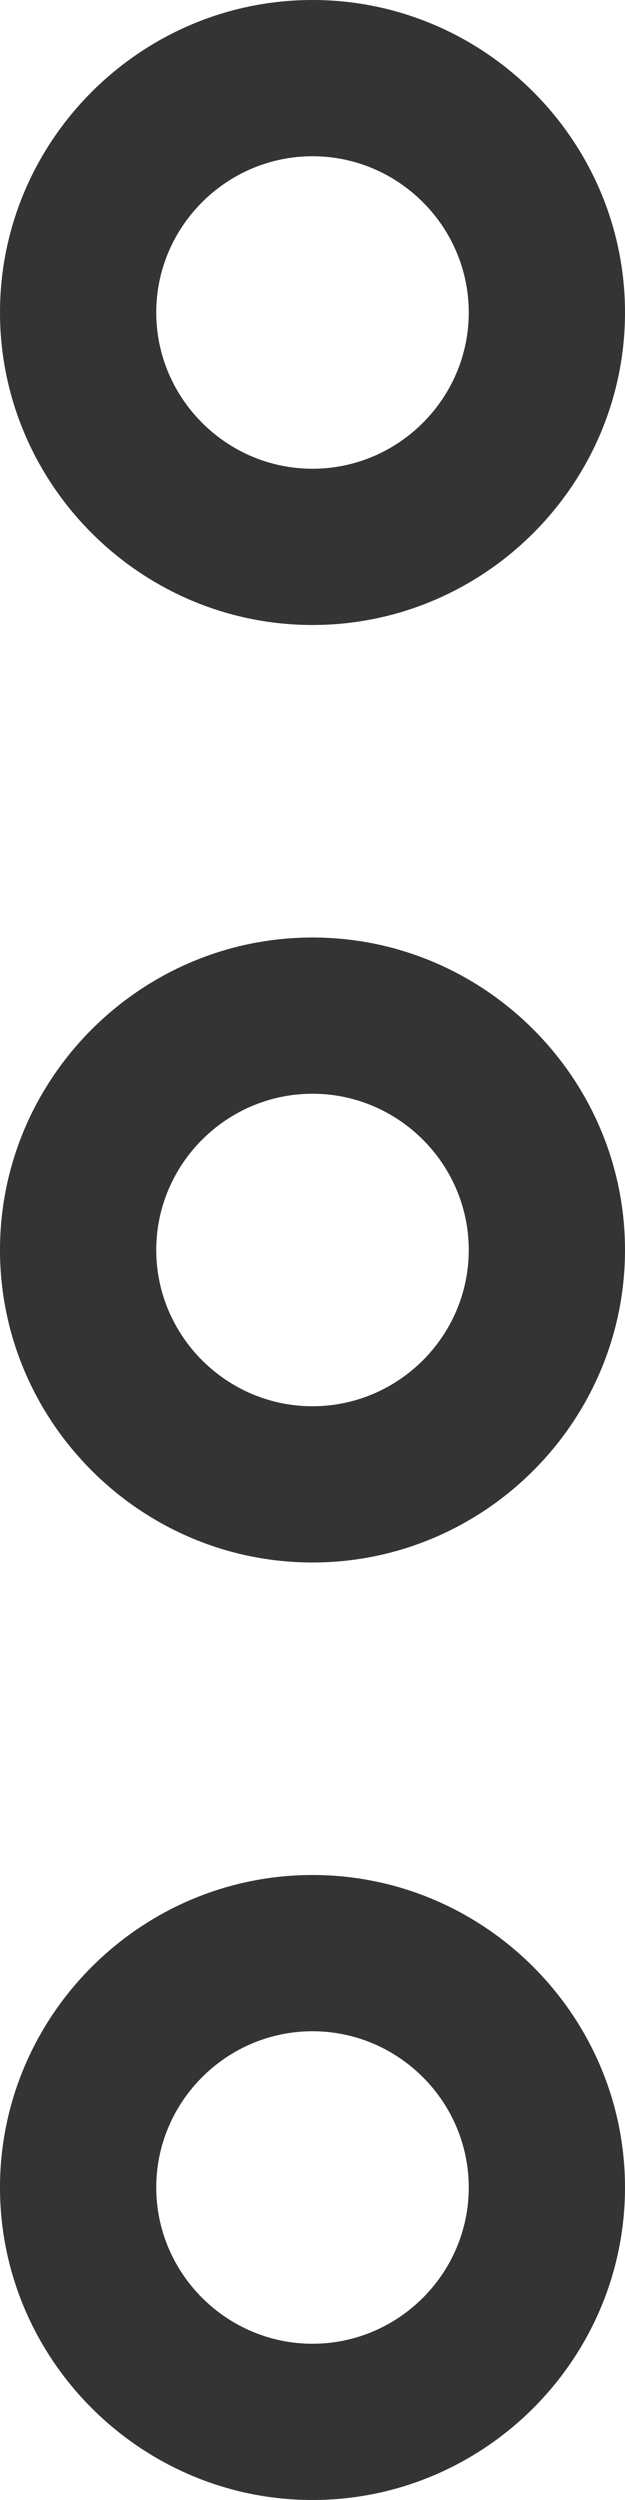 <svg xmlns="http://www.w3.org/2000/svg" viewBox="0 0 16 64" enable-background="new 0 0 16 64"><style type="text/css">.st0{fill:#343434;}</style><title>more-alt</title><desc>Created with Sketch.</desc><path class="st0" d="M8 16c4.4 0 8-3.6 8-8s-3.6-8-8-8-8 3.6-8 8 3.6 8 8 8zm0-12c2.2 0 4 1.8 4 4s-1.8 4-4 4-4-1.8-4-4 1.8-4 4-4zM8 48c-4.4 0-8 3.6-8 8s3.6 8 8 8 8-3.6 8-8-3.6-8-8-8zm0 12c-2.2 0-4-1.8-4-4s1.8-4 4-4 4 1.8 4 4-1.8 4-4 4zM8 24c-4.4 0-8 3.6-8 8s3.6 8 8 8 8-3.6 8-8-3.6-8-8-8zm0 12c-2.2 0-4-1.8-4-4s1.8-4 4-4 4 1.8 4 4-1.8 4-4 4z"/></svg>